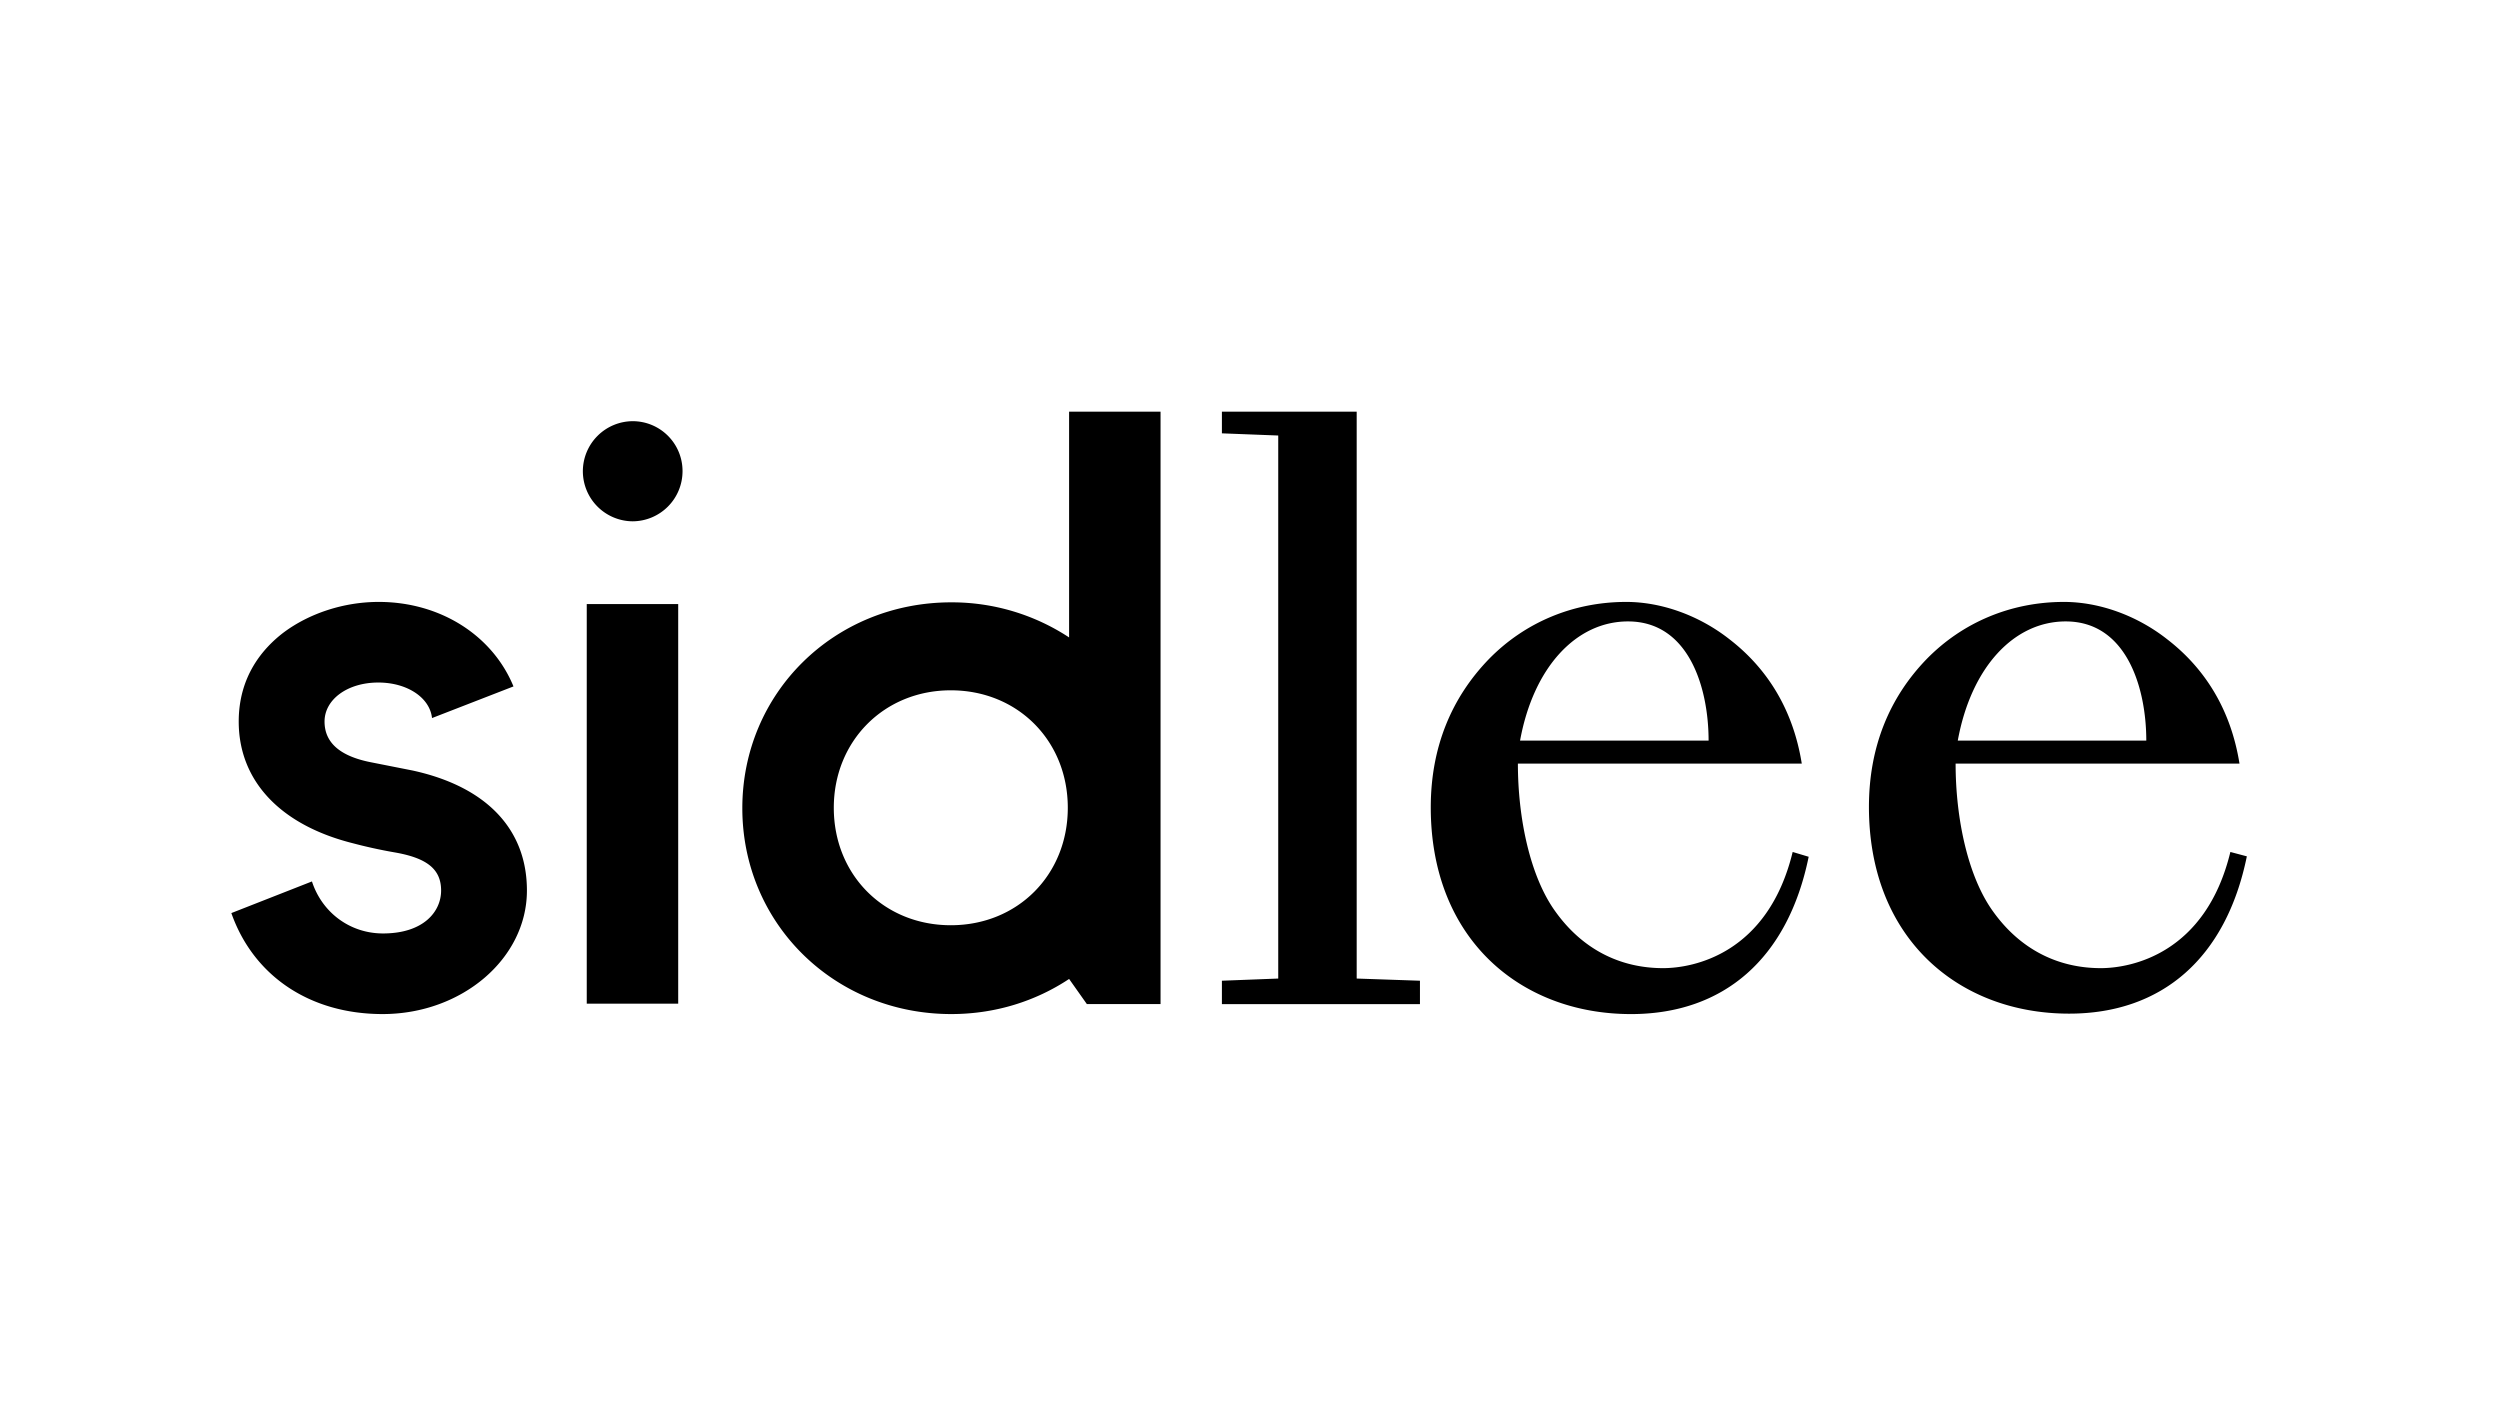 <svg xmlns="http://www.w3.org/2000/svg" viewBox="0 0 160 90"><path d="M37.552 38.661h5.853v25.572h-5.853V38.661zm-11.15 10.651l-2.663-.527c-1.969-.388-2.968-1.248-2.968-2.606 0-1.415 1.47-2.497 3.439-2.497 1.858 0 3.301.971 3.439 2.274l5.214-2.025c-1.331-3.245-4.66-5.408-8.626-5.408-2.219 0-4.438.722-6.102 1.969-1.303.999-2.857 2.774-2.857 5.687 0 3.798 2.663 6.628 7.322 7.793.722.193 1.692.415 2.663.582 2.081.362 2.968 1.083 2.968 2.44 0 1.36-1.137 2.747-3.717 2.747-2.136 0-3.911-1.359-4.549-3.329l-5.159 2.025c1.415 4.021 5.021 6.463 9.68 6.463 5.076 0 9.237-3.55 9.237-7.906.002-3.937-2.606-6.656-7.321-7.682zm42.021-8.516a13.65 13.65 0 0 0-7.544-2.246c-7.489 0-13.37 5.796-13.37 13.174 0 7.379 5.88 13.176 13.37 13.176 2.829 0 5.409-.832 7.544-2.247l1.137 1.609h4.715V26.346h-5.853v14.45zm-7.572 18.419c-4.272 0-7.488-3.219-7.488-7.517 0-4.271 3.216-7.518 7.488-7.518s7.488 3.218 7.488 7.518c0 4.298-3.216 7.517-7.488 7.517zM40.493 26.956a3.208 3.208 0 0 0-3.19 3.19v.028a3.208 3.208 0 0 0 3.19 3.19 3.208 3.208 0 0 0 3.189-3.19v-.028a3.19 3.19 0 0 0-3.189-3.19zm46.335-.609h-8.626v1.387l3.605.139v34.754l-3.605.139v1.498h12.675v-1.498l-4.049-.139v-36.28zm55.916 28.179c-1.581 6.519-6.352 7.435-8.293 7.435-2.801 0-5.187-1.249-6.879-3.606-1.636-2.246-2.413-5.991-2.413-9.486h18.168c-.555-3.467-2.22-6.102-4.633-7.96-1.941-1.526-4.354-2.386-6.601-2.386-3.384 0-6.49 1.304-8.792 3.662-2.386 2.468-3.689 5.63-3.689 9.458 0 3.967 1.276 7.323 3.689 9.709 2.302 2.273 5.52 3.521 9.124 3.521 5.937 0 10.042-3.55 11.373-10.067l-1.054-.28zm-5.381-7.128h-12.065c.86-4.715 3.606-7.627 6.906-7.627 3.911 0 5.159 4.271 5.159 7.627zm-22.632 7.128c-1.582 6.519-6.353 7.435-8.294 7.435-2.802 0-5.187-1.249-6.879-3.606-1.636-2.246-2.413-5.991-2.413-9.486h18.168c-.555-3.467-2.22-6.102-4.632-7.96-1.942-1.526-4.354-2.386-6.602-2.386-3.384 0-6.49 1.304-8.793 3.662-2.385 2.468-3.717 5.63-3.717 9.486 0 3.967 1.276 7.321 3.689 9.708 2.303 2.272 5.52 3.522 9.125 3.522 5.936 0 10.041-3.55 11.372-10.068l-1.024-.307zm-5.381-7.128H97.284c.86-4.715 3.605-7.627 6.906-7.627 3.913 0 5.16 4.271 5.16 7.627z"/></svg>